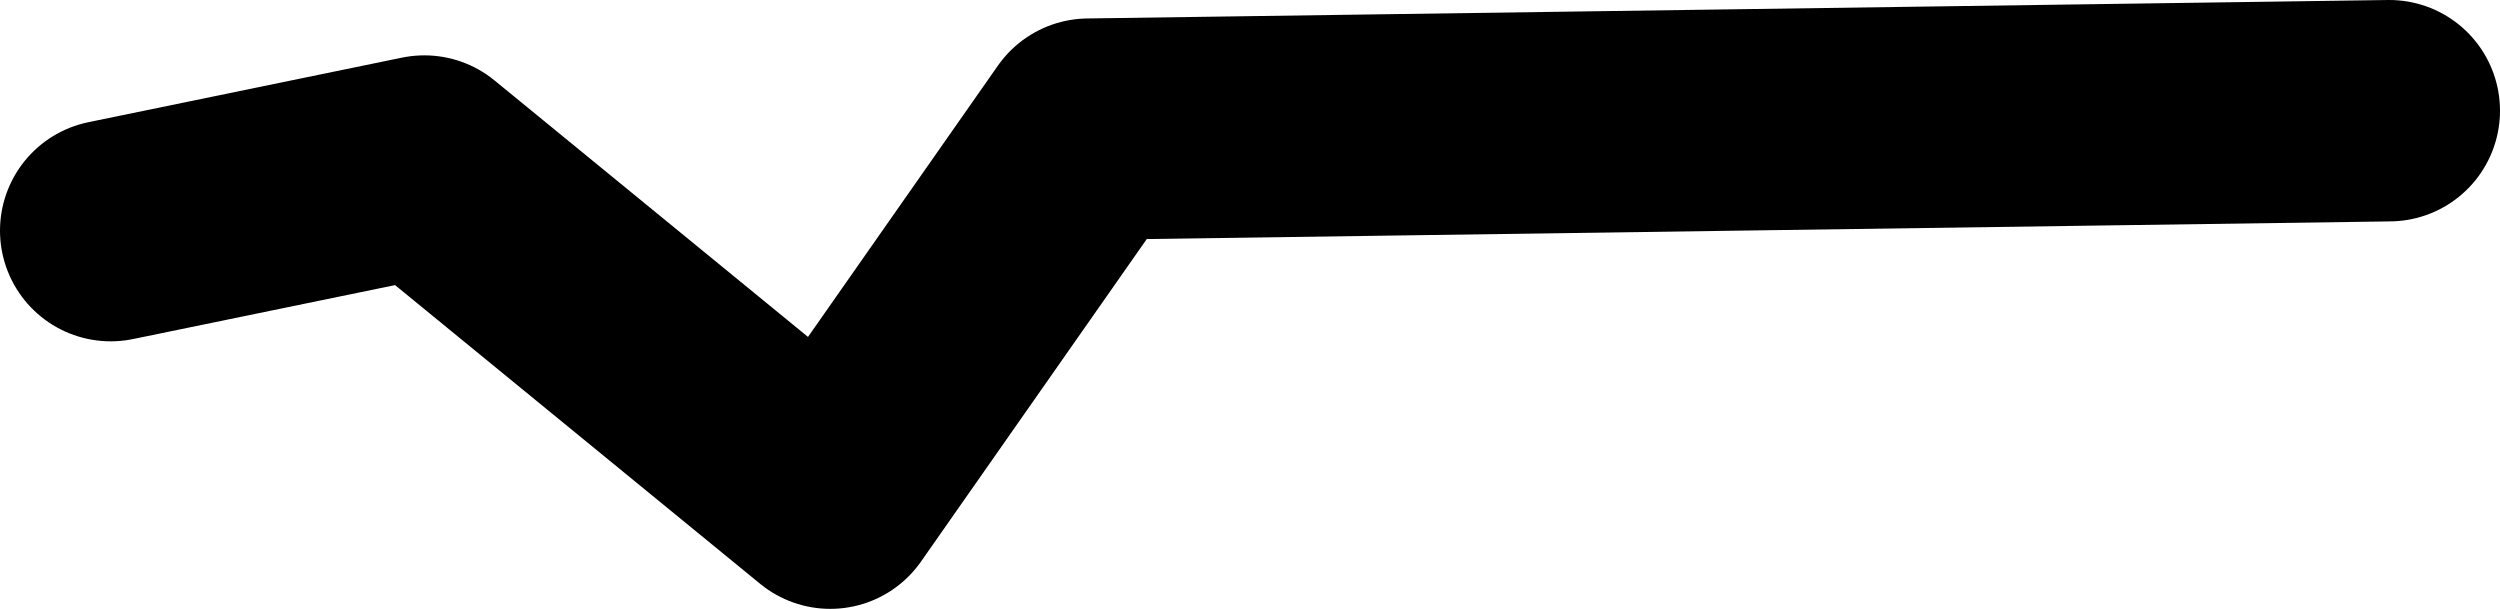 <?xml version="1.0" encoding="UTF-8" standalone="no"?>
<svg xmlns:xlink="http://www.w3.org/1999/xlink" height="3.3px" width="13.55px" xmlns="http://www.w3.org/2000/svg">
  <g transform="matrix(1.0, 0.0, 0.0, 1.0, 6.25, 2.45)">
    <path d="M-5.65 -1.2 L-3.95 -1.55 -1.75 0.25 -0.35 -1.75 6.7 -1.85" fill="none" stroke="#000000" stroke-linecap="round" stroke-linejoin="round" stroke-width="1.2"/>
  </g>
</svg>
